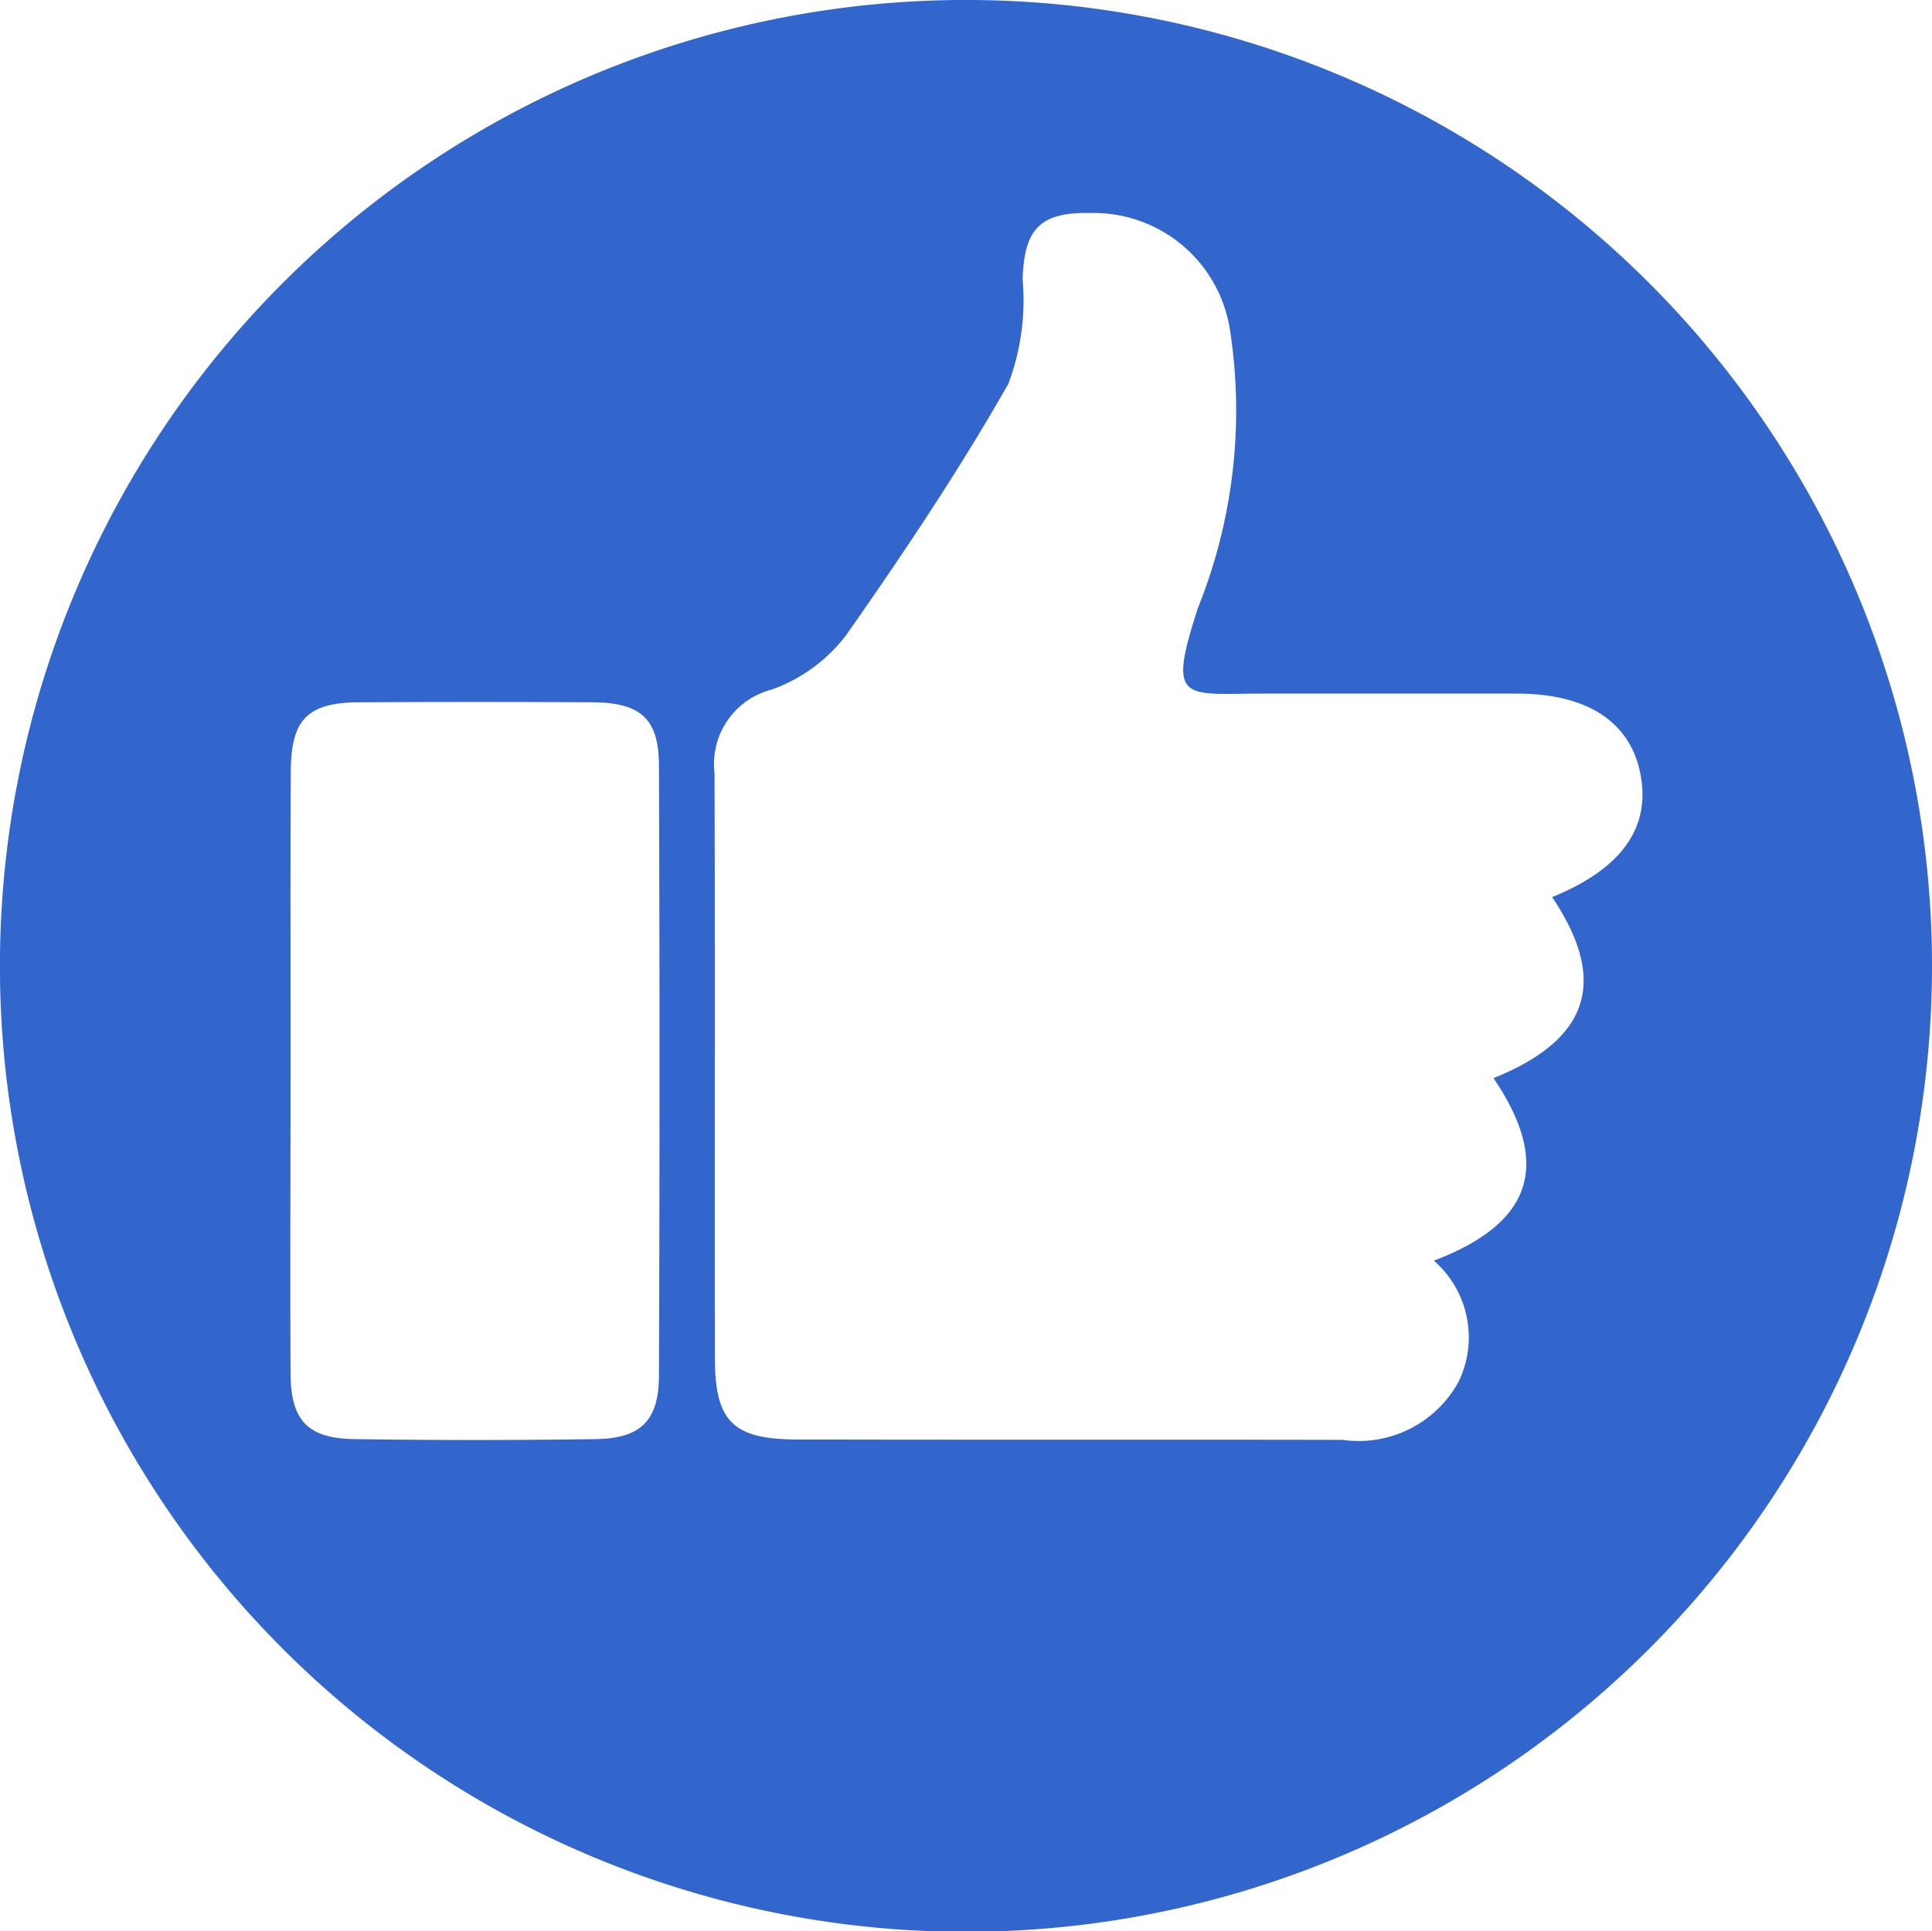 <svg id="me_gusta" data-name="me gusta" xmlns="http://www.w3.org/2000/svg" width="26.217" height="26.208" viewBox="0 0 26.217 26.208">
  <path id="Trazado_1" data-name="Trazado 1" d="M816.926,886.366a13.109,13.109,0,1,1-13.014-13.157A13.11,13.11,0,0,1,816.926,886.366Zm-5.155-.982c.945-.384,1.336-.943,1.2-1.662s-.725-1.1-1.682-1.1q-1.719,0-3.439,0c-1.079,0-1.31.14-.884-1.166a7.177,7.177,0,0,0,.433-3.774A1.872,1.872,0,0,0,805.5,876.1c-.683-.014-.894.223-.914.9a3.219,3.219,0,0,1-.194,1.418c-.668,1.175-1.422,2.3-2.2,3.41a2.2,2.2,0,0,1-1.01.739,1.044,1.044,0,0,0-.777,1.135c.009,2.643,0,5.286.005,7.929,0,.871.243,1.111,1.116,1.114,2.468.006,4.936,0,7.4.005a1.547,1.547,0,0,0,1.571-.78,1.378,1.378,0,0,0-.331-1.652c1.342-.509,1.6-1.309.81-2.477C812.275,887.317,812.537,886.524,811.771,885.384ZM794.652,887.7c0,1.38-.007,2.76,0,4.14,0,.649.234.892.873.9q1.632.024,3.265,0c.609-.008.858-.246.861-.855q.015-4.14,0-8.281c0-.642-.249-.859-.9-.864q-1.575-.009-3.149,0c-.714,0-.944.226-.947.936C794.648,885.021,794.653,886.362,794.652,887.7Z" transform="translate(-790.709 -873.209)" fill="#36c"/>
</svg>
